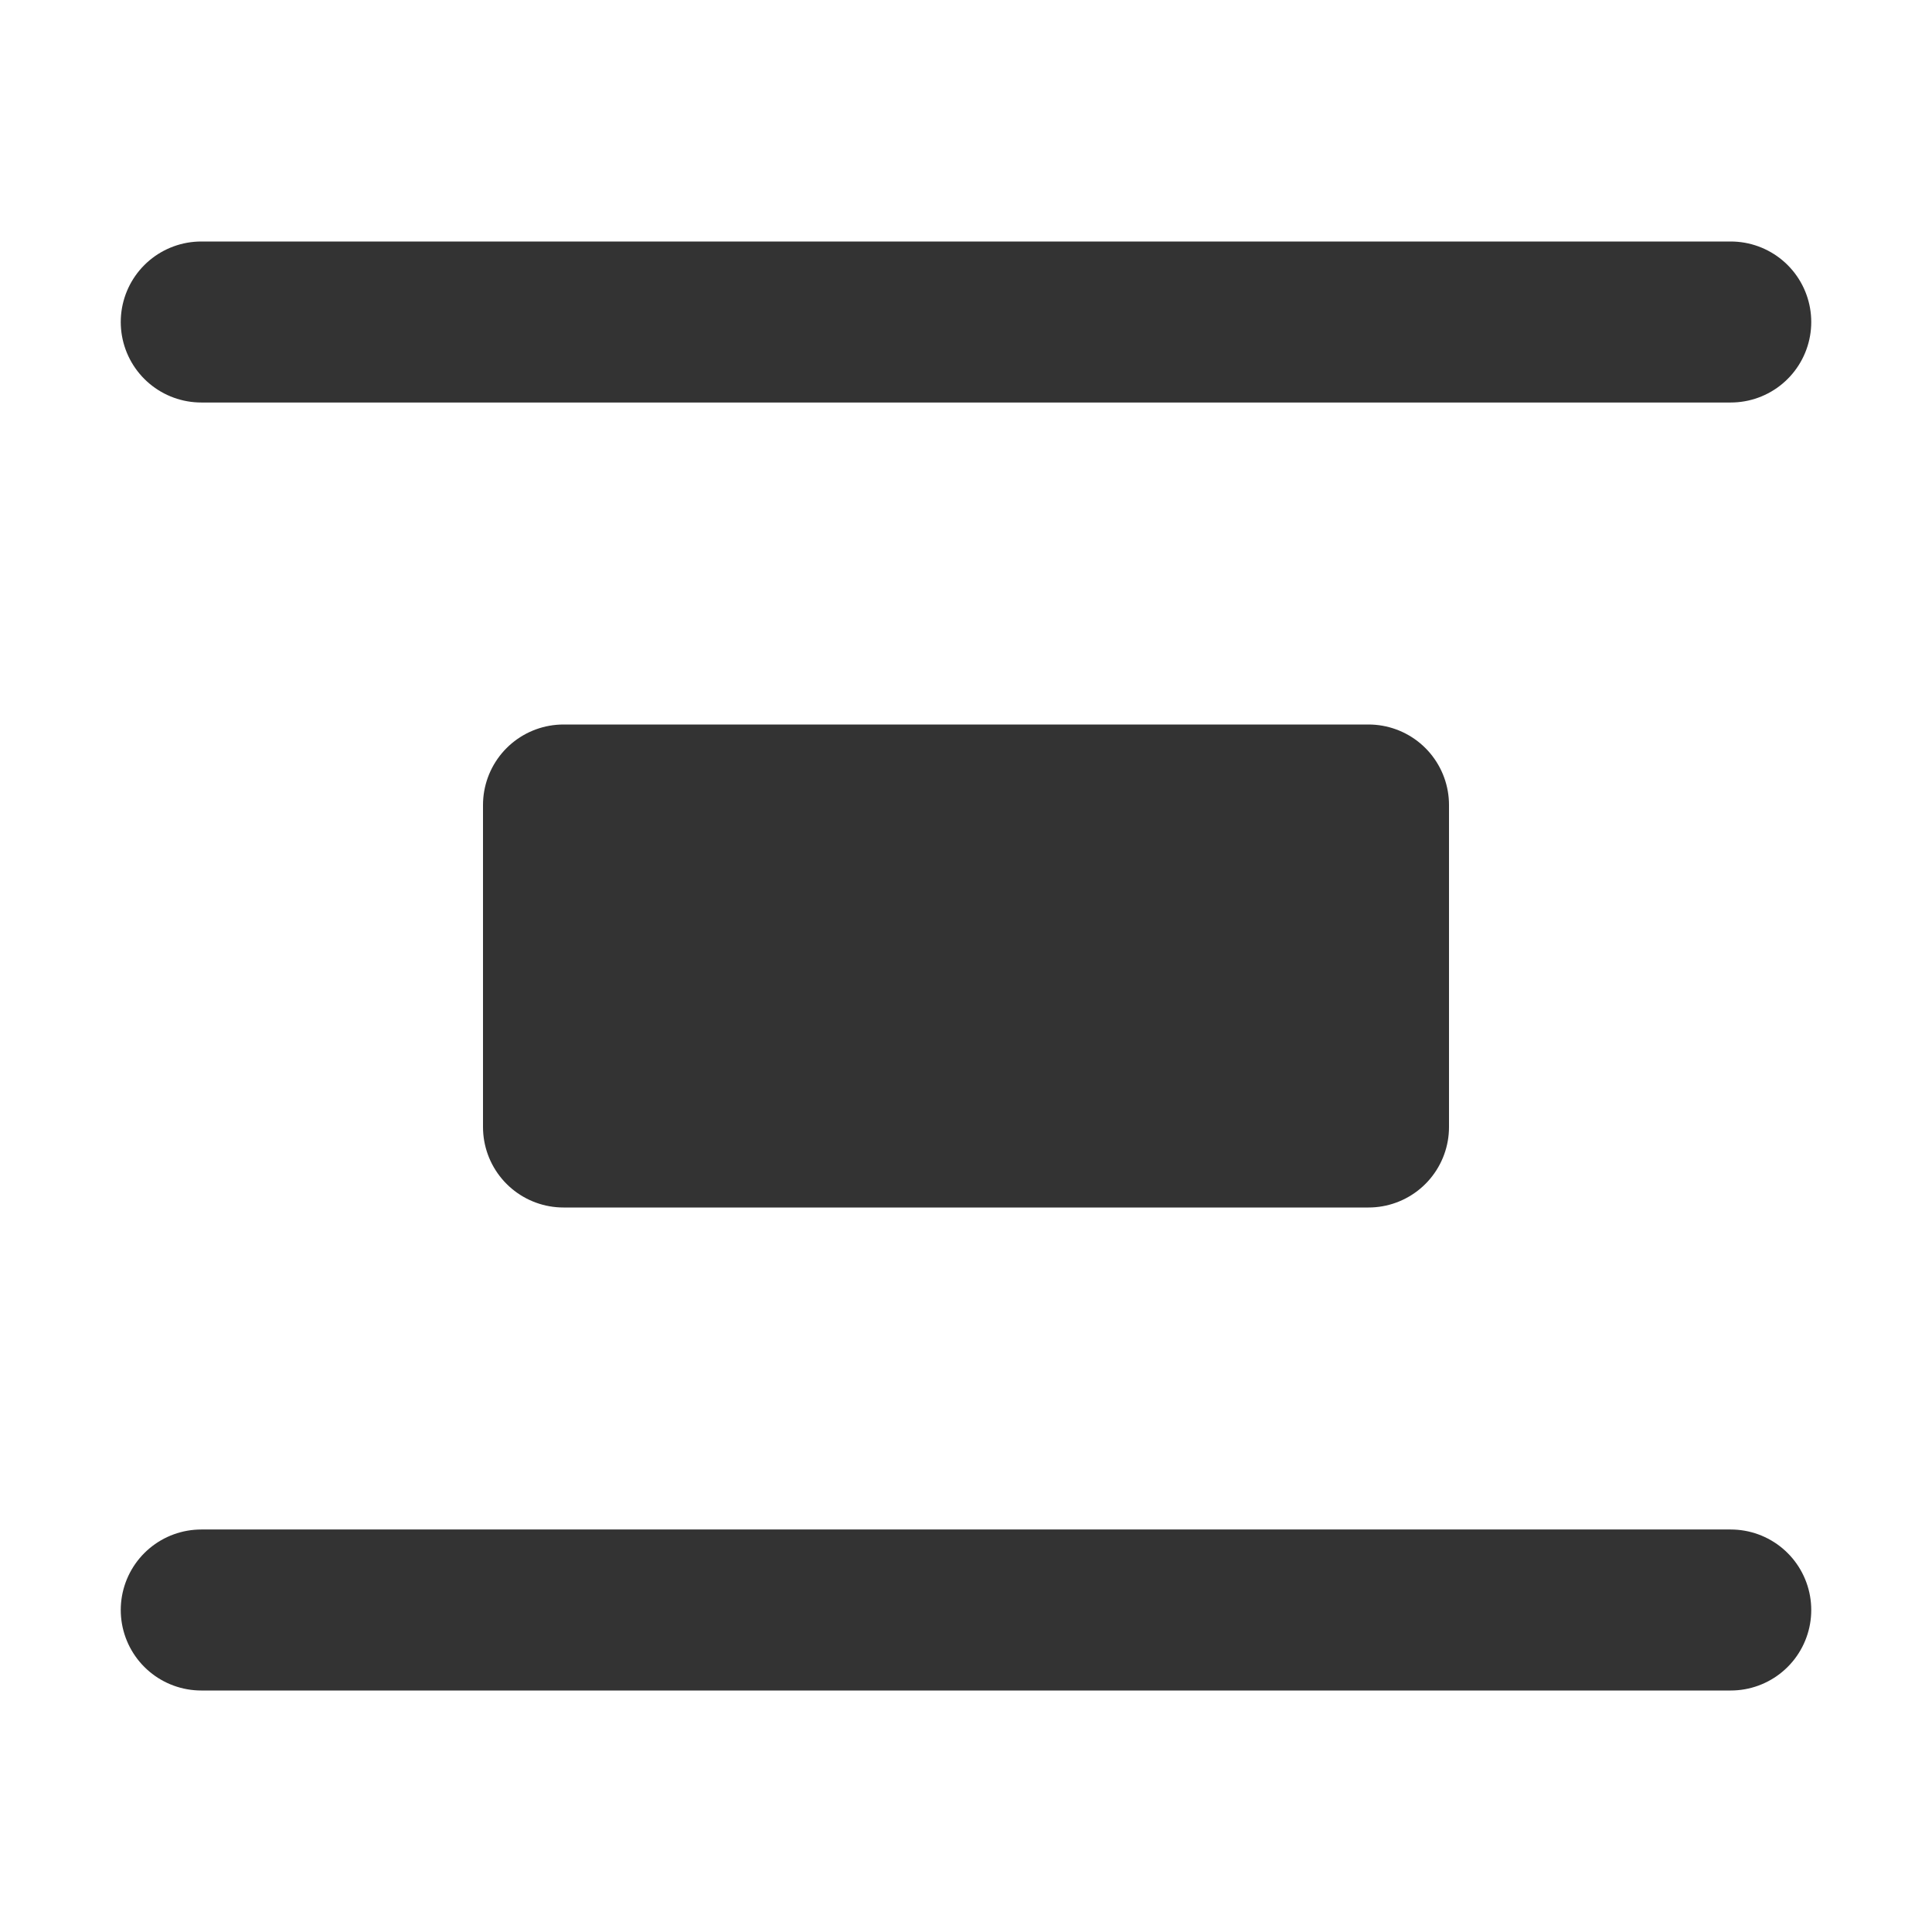 <svg width="24" height="24" viewBox="0 0 24 24" fill="none" xmlns="http://www.w3.org/2000/svg">
<path d="M2.5 4H21.5" stroke="#333333" stroke-width="2" stroke-linecap="round"/>
<path d="M2.5 20H21.5" stroke="#333333" stroke-width="2" stroke-linecap="round"/>
<path d="M17 10H7V14H17V10Z" fill="#333333" stroke="#333333" stroke-width="2" stroke-linecap="round" stroke-linejoin="round"/>
</svg>
